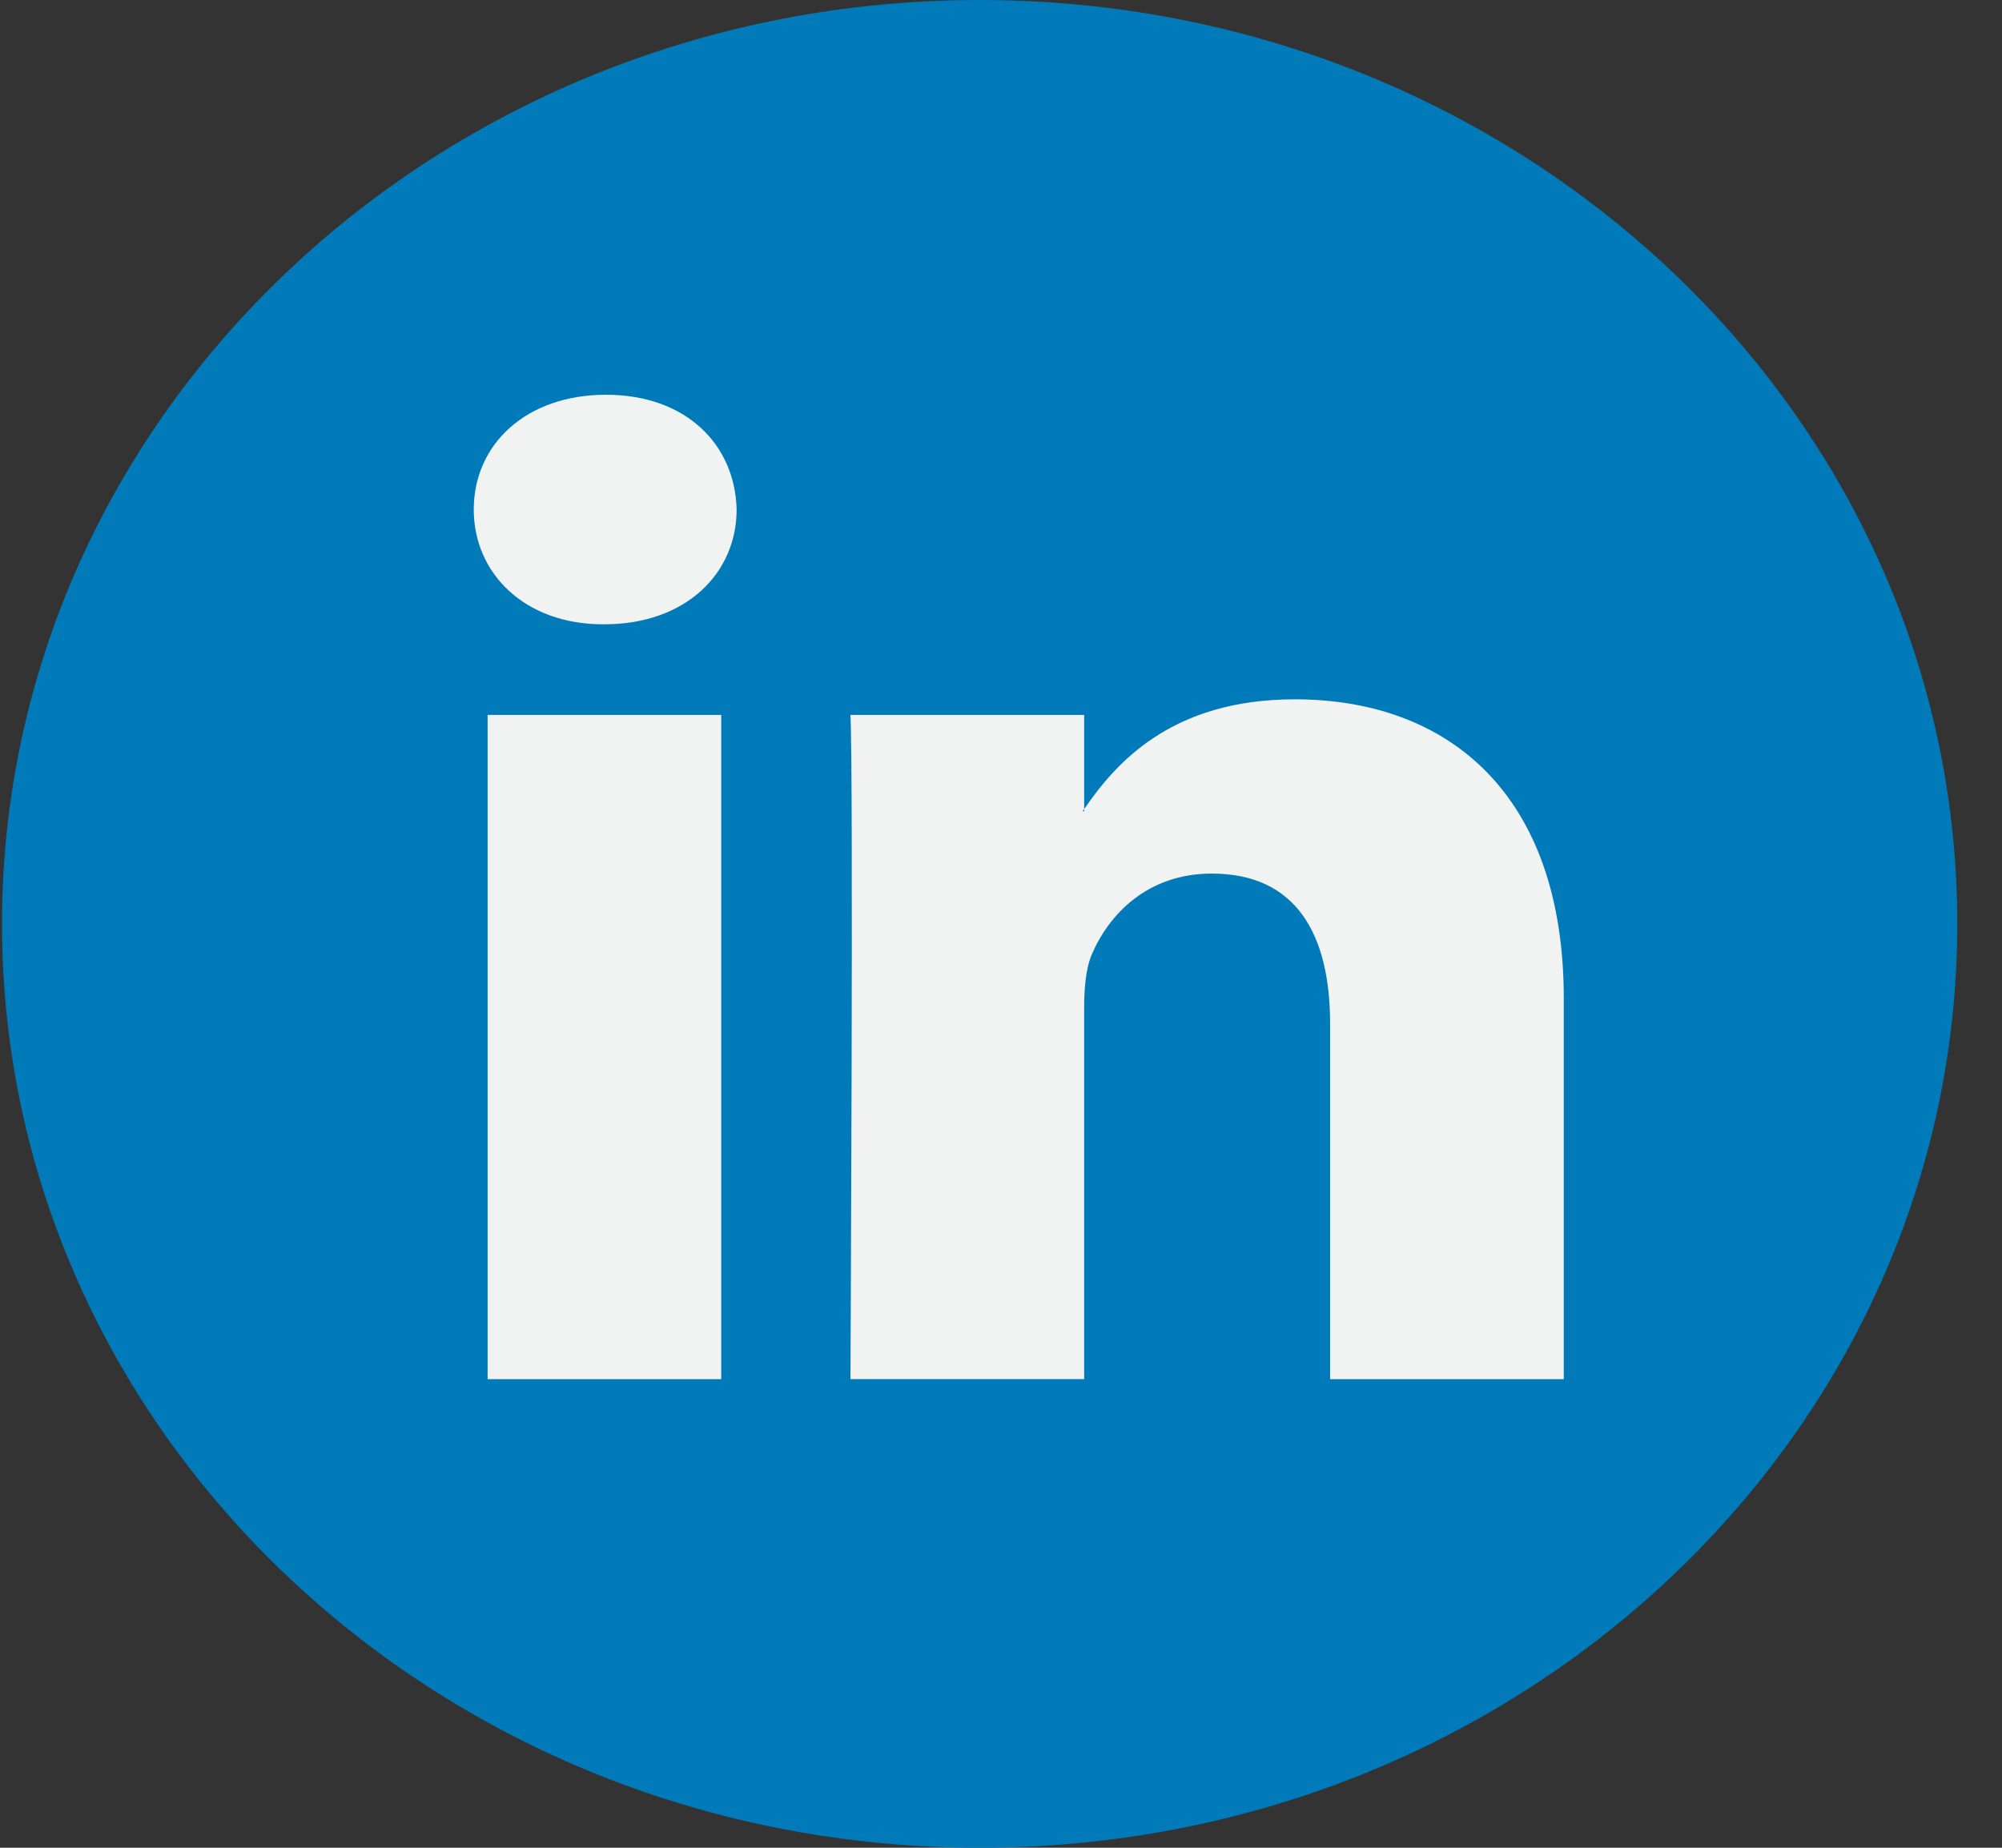 <svg width="39" height="36" viewBox="0 0 39 36" fill="none" xmlns="http://www.w3.org/2000/svg">
<rect x="0" y="0" width="39" height="36" fill="#333333" stroke="none"/>
<g clip-path="url(#clip0_1_70)">
<path d="M19.084 36C29.603 36 38.129 27.941 38.129 18C38.129 8.059 29.603 0 19.084 0C8.566 0 0.039 8.059 0.039 18C0.039 27.941 8.566 36 19.084 36Z" fill="#007AB9"/>
<path d="M30.463 19.449V26.87H25.911V19.946C25.911 18.207 25.254 17.02 23.606 17.02C22.348 17.02 21.601 17.82 21.27 18.593C21.151 18.87 21.12 19.254 21.12 19.642V26.869H16.567C16.567 26.869 16.628 15.143 16.567 13.929H21.12V15.763C21.111 15.777 21.098 15.791 21.09 15.805H21.12V15.763C21.725 14.883 22.804 13.625 25.223 13.625C28.218 13.625 30.463 15.475 30.463 19.449ZM11.805 7.691C10.247 7.691 9.229 8.658 9.229 9.927C9.229 11.169 10.218 12.163 11.745 12.163H11.774C13.362 12.163 14.35 11.169 14.35 9.927C14.319 8.658 13.362 7.691 11.805 7.691ZM9.499 26.87H14.05V13.929H9.499V26.87Z" fill="#F1F2F2"/>
</g>
<defs>
<clipPath id="clip0_1_70">
<rect width="38.09" height="36" fill="white" transform="translate(0.039)"/>
</clipPath>
</defs>
</svg>
